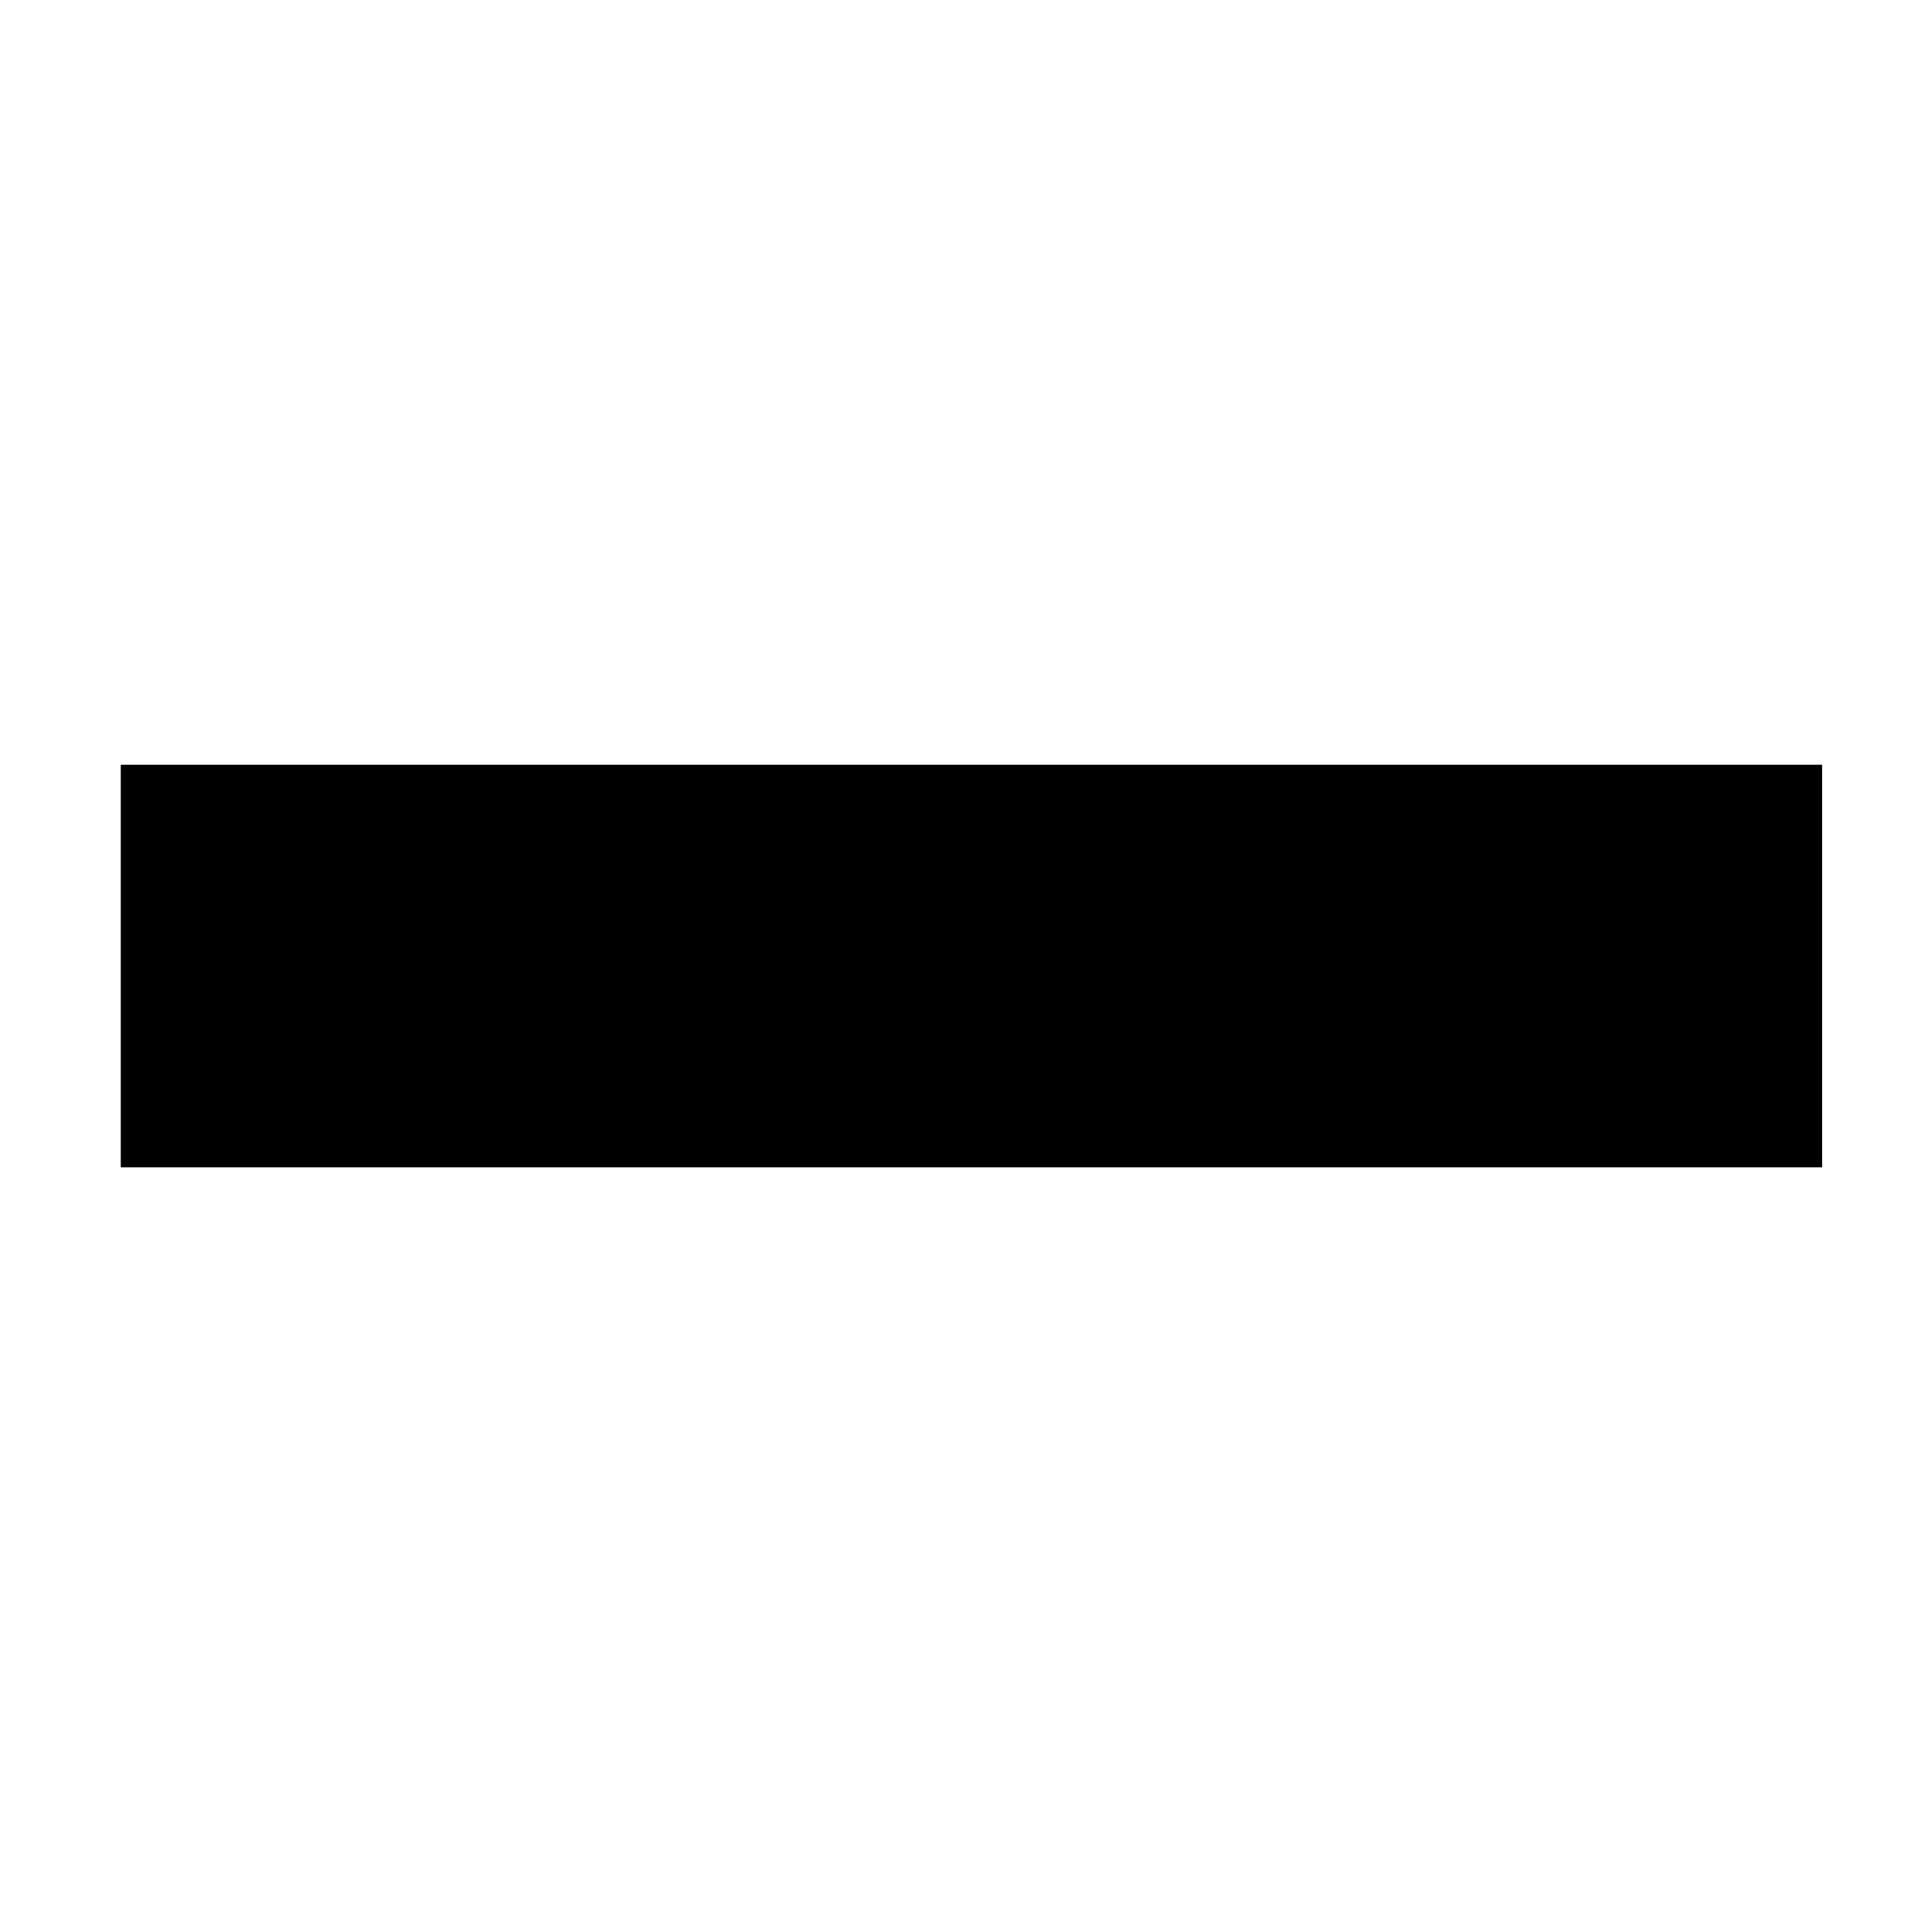 <!-- Generated by IcoMoon.io -->
<svg version="1.1" xmlns="http://www.w3.org/2000/svg" width="32" height="32" viewBox="0 0 32 32">
<title>remove</title>
<path d="M2 12.667h28.181v6.667h-28.181v-6.667z"></path>
</svg>
